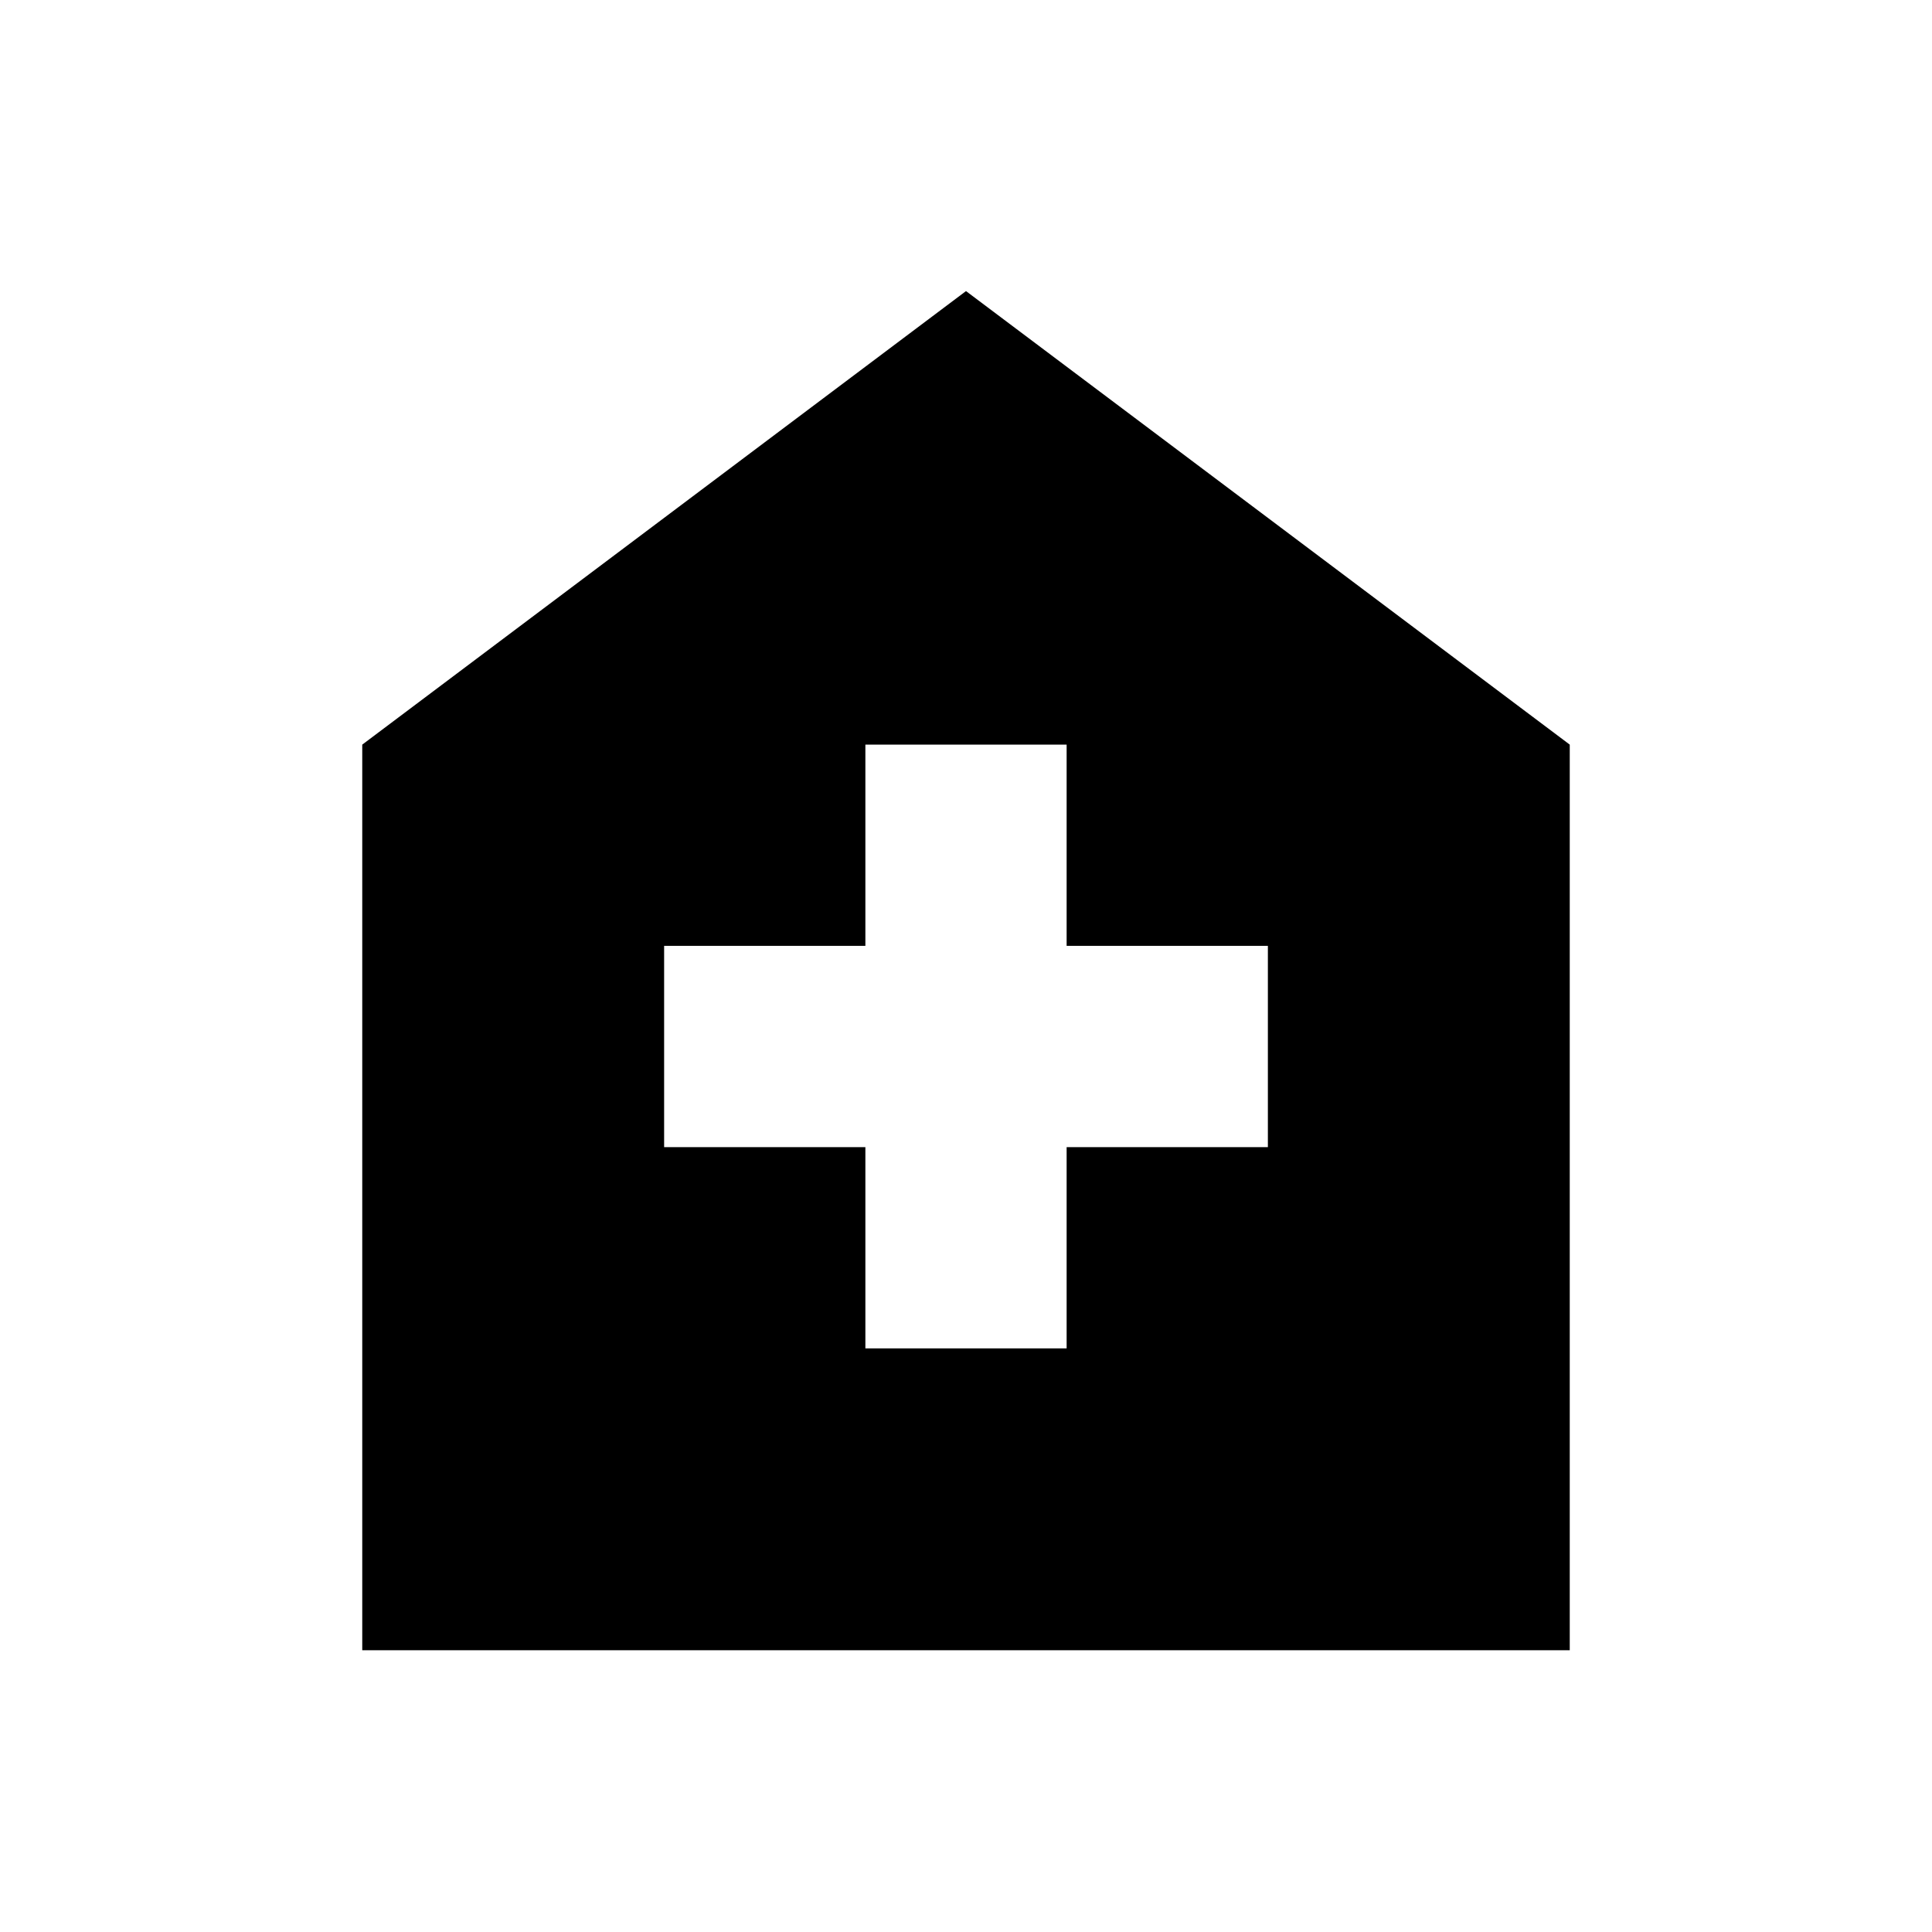 <svg xmlns="http://www.w3.org/2000/svg" width="24" height="24" viewBox="0 0 24 24" fill='currentColor'><path d="M10.75 16.75h2.5v-2.5h2.5v-2.5h-2.5v-2.5h-2.5v2.5h-2.5v2.5h2.5zM4.5 20.5V9.25L12 3.616l7.5 5.634V20.5z"/></svg>